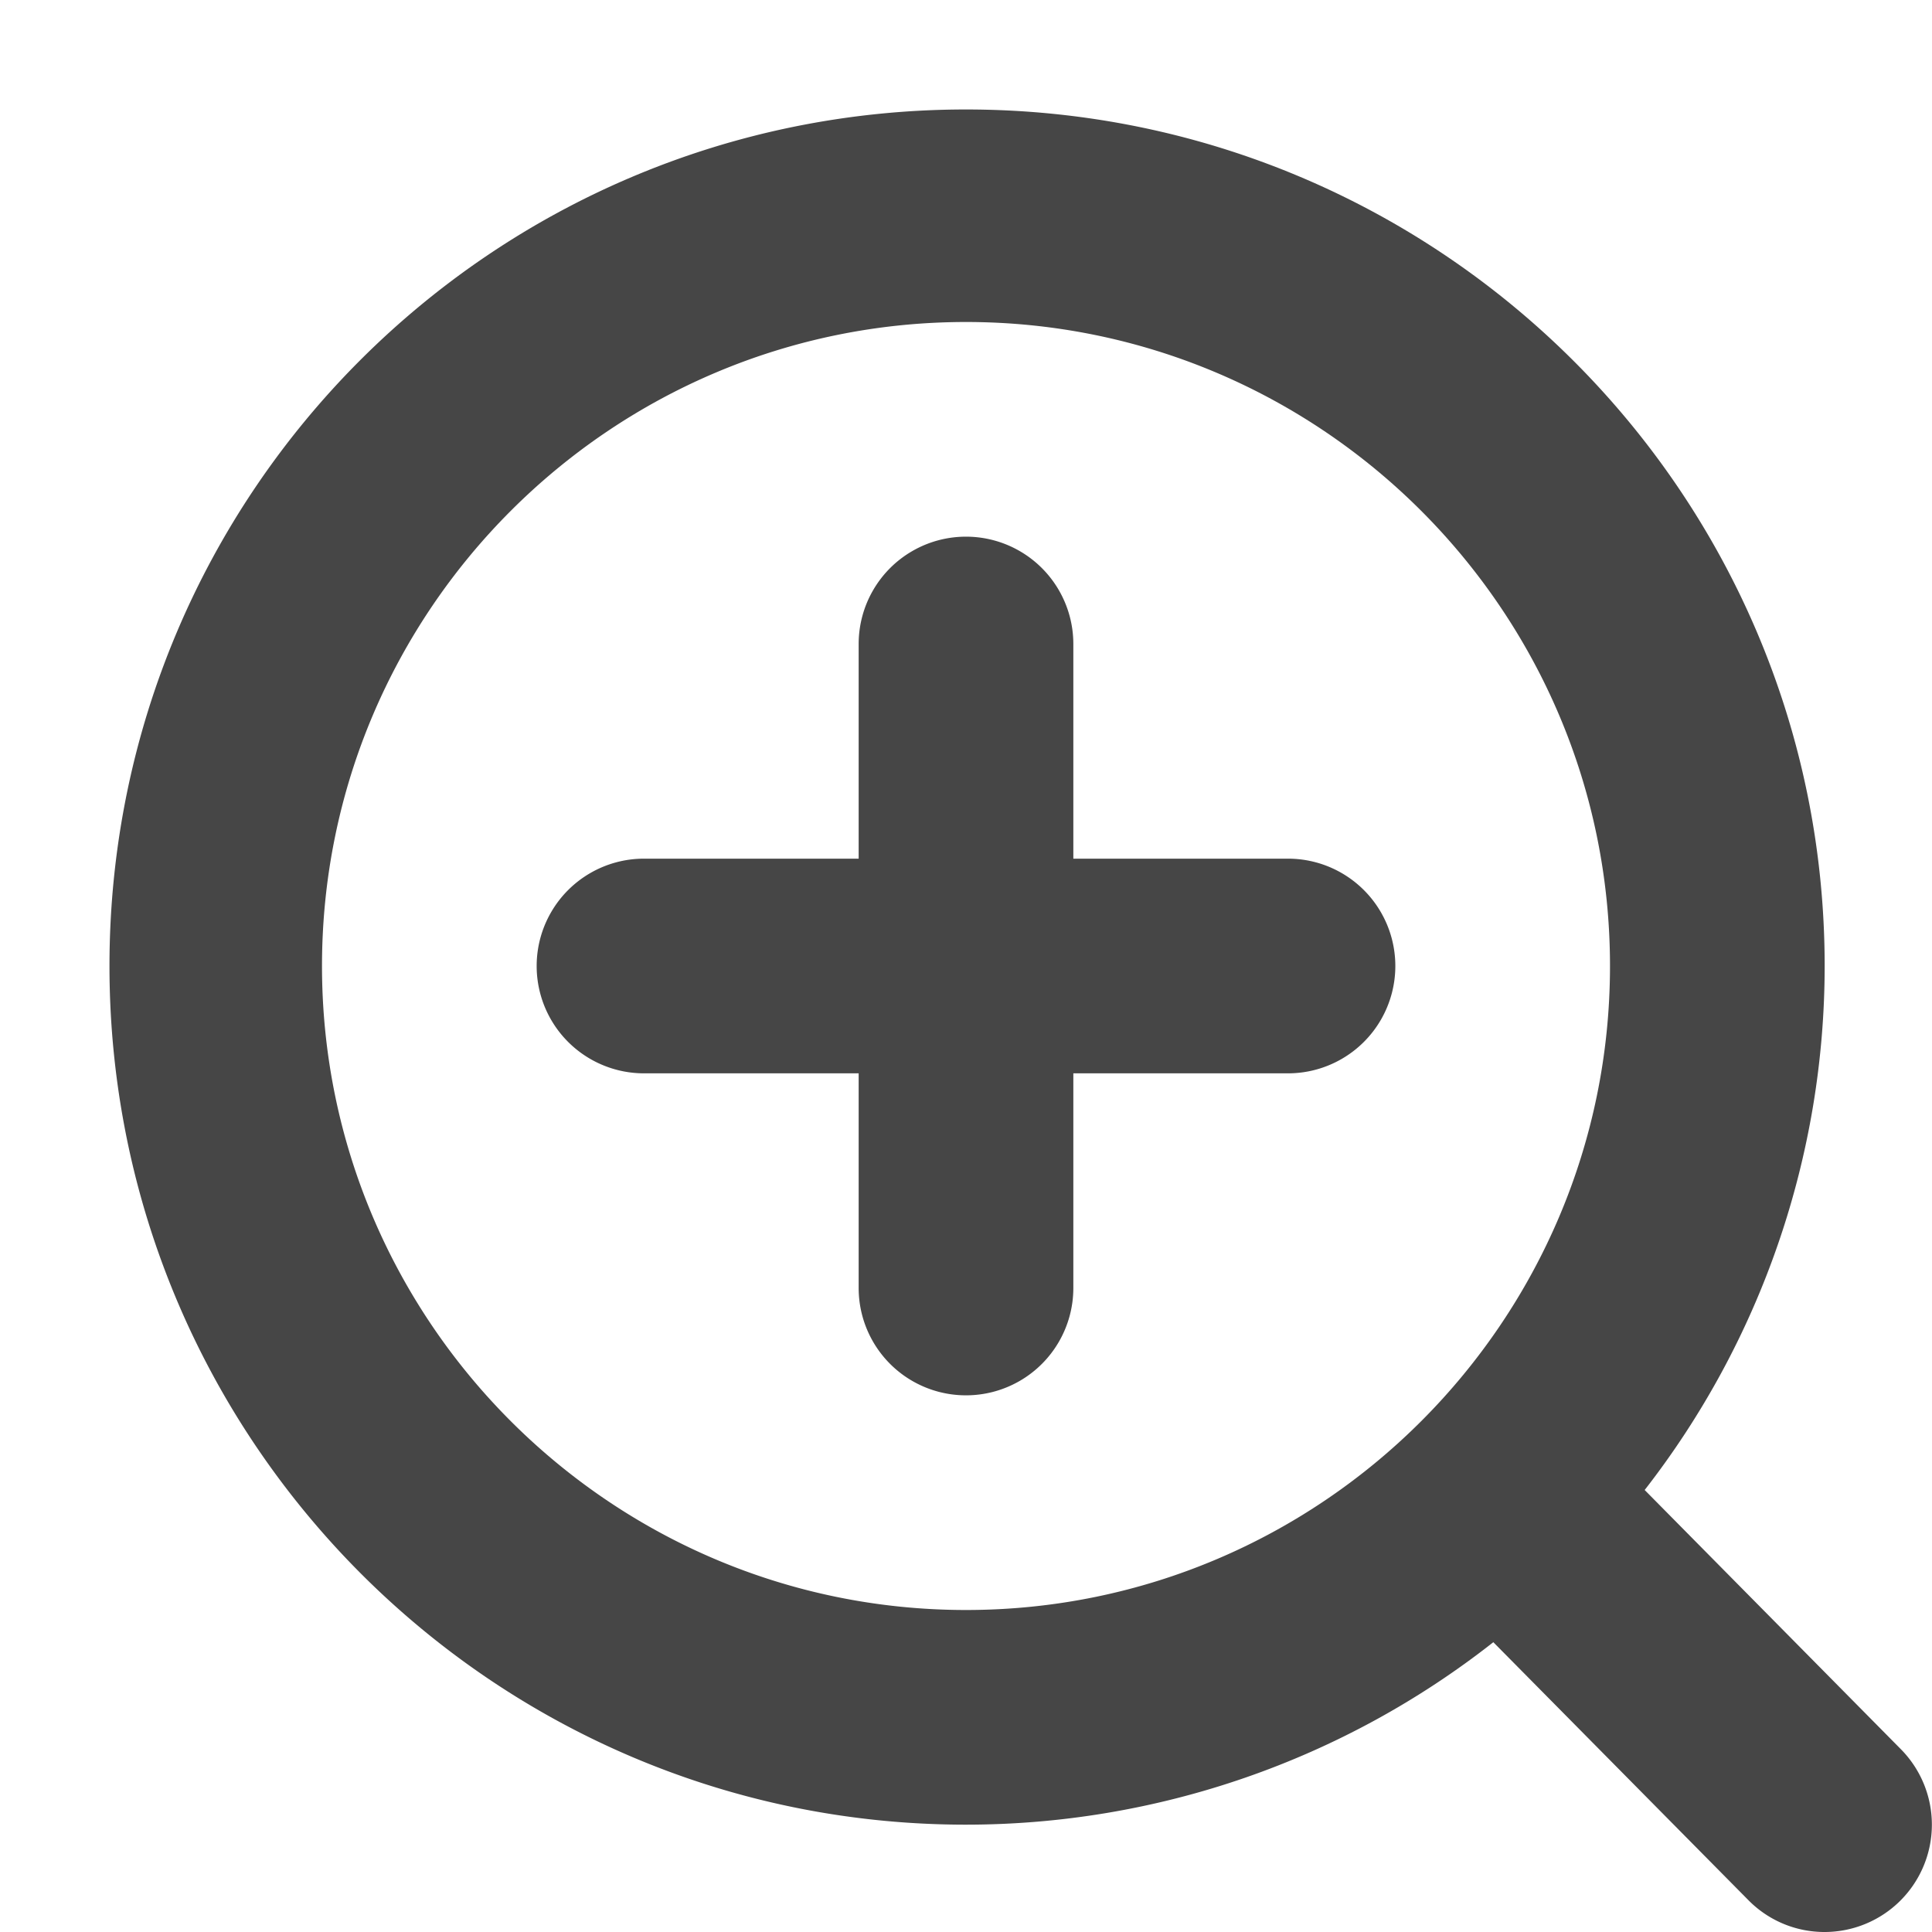 <svg xmlns="http://www.w3.org/2000/svg" width="18" height="18" viewBox="0 0 18 18"><path d="M12 8h-2V6a1 1 0 1 0-2 0v2H6a1 1 0 1 0 0 2h2v2a1 1 0 1 0 2 0v-2h2a1 1 0 1 0 0-2Z" fill="#464646"/><path d="M15.323 13.882A7.95 7.95 0 0 0 17 9c0-4.411-3.589-7.98-8-7.98S1.02 4.589 1.02 9 4.589 17 9 17a7.951 7.951 0 0 0 4.913-1.7l2.376 2.403A.994.994 0 0 0 17 18a1 1 0 0 0 .71-1.703l-2.387-2.415ZM9 15c-3.309 0-6-2.691-6-6s2.691-6 6-6 6 2.691 6 6-2.691 6-6 6Z" fill="#464646"/></svg>